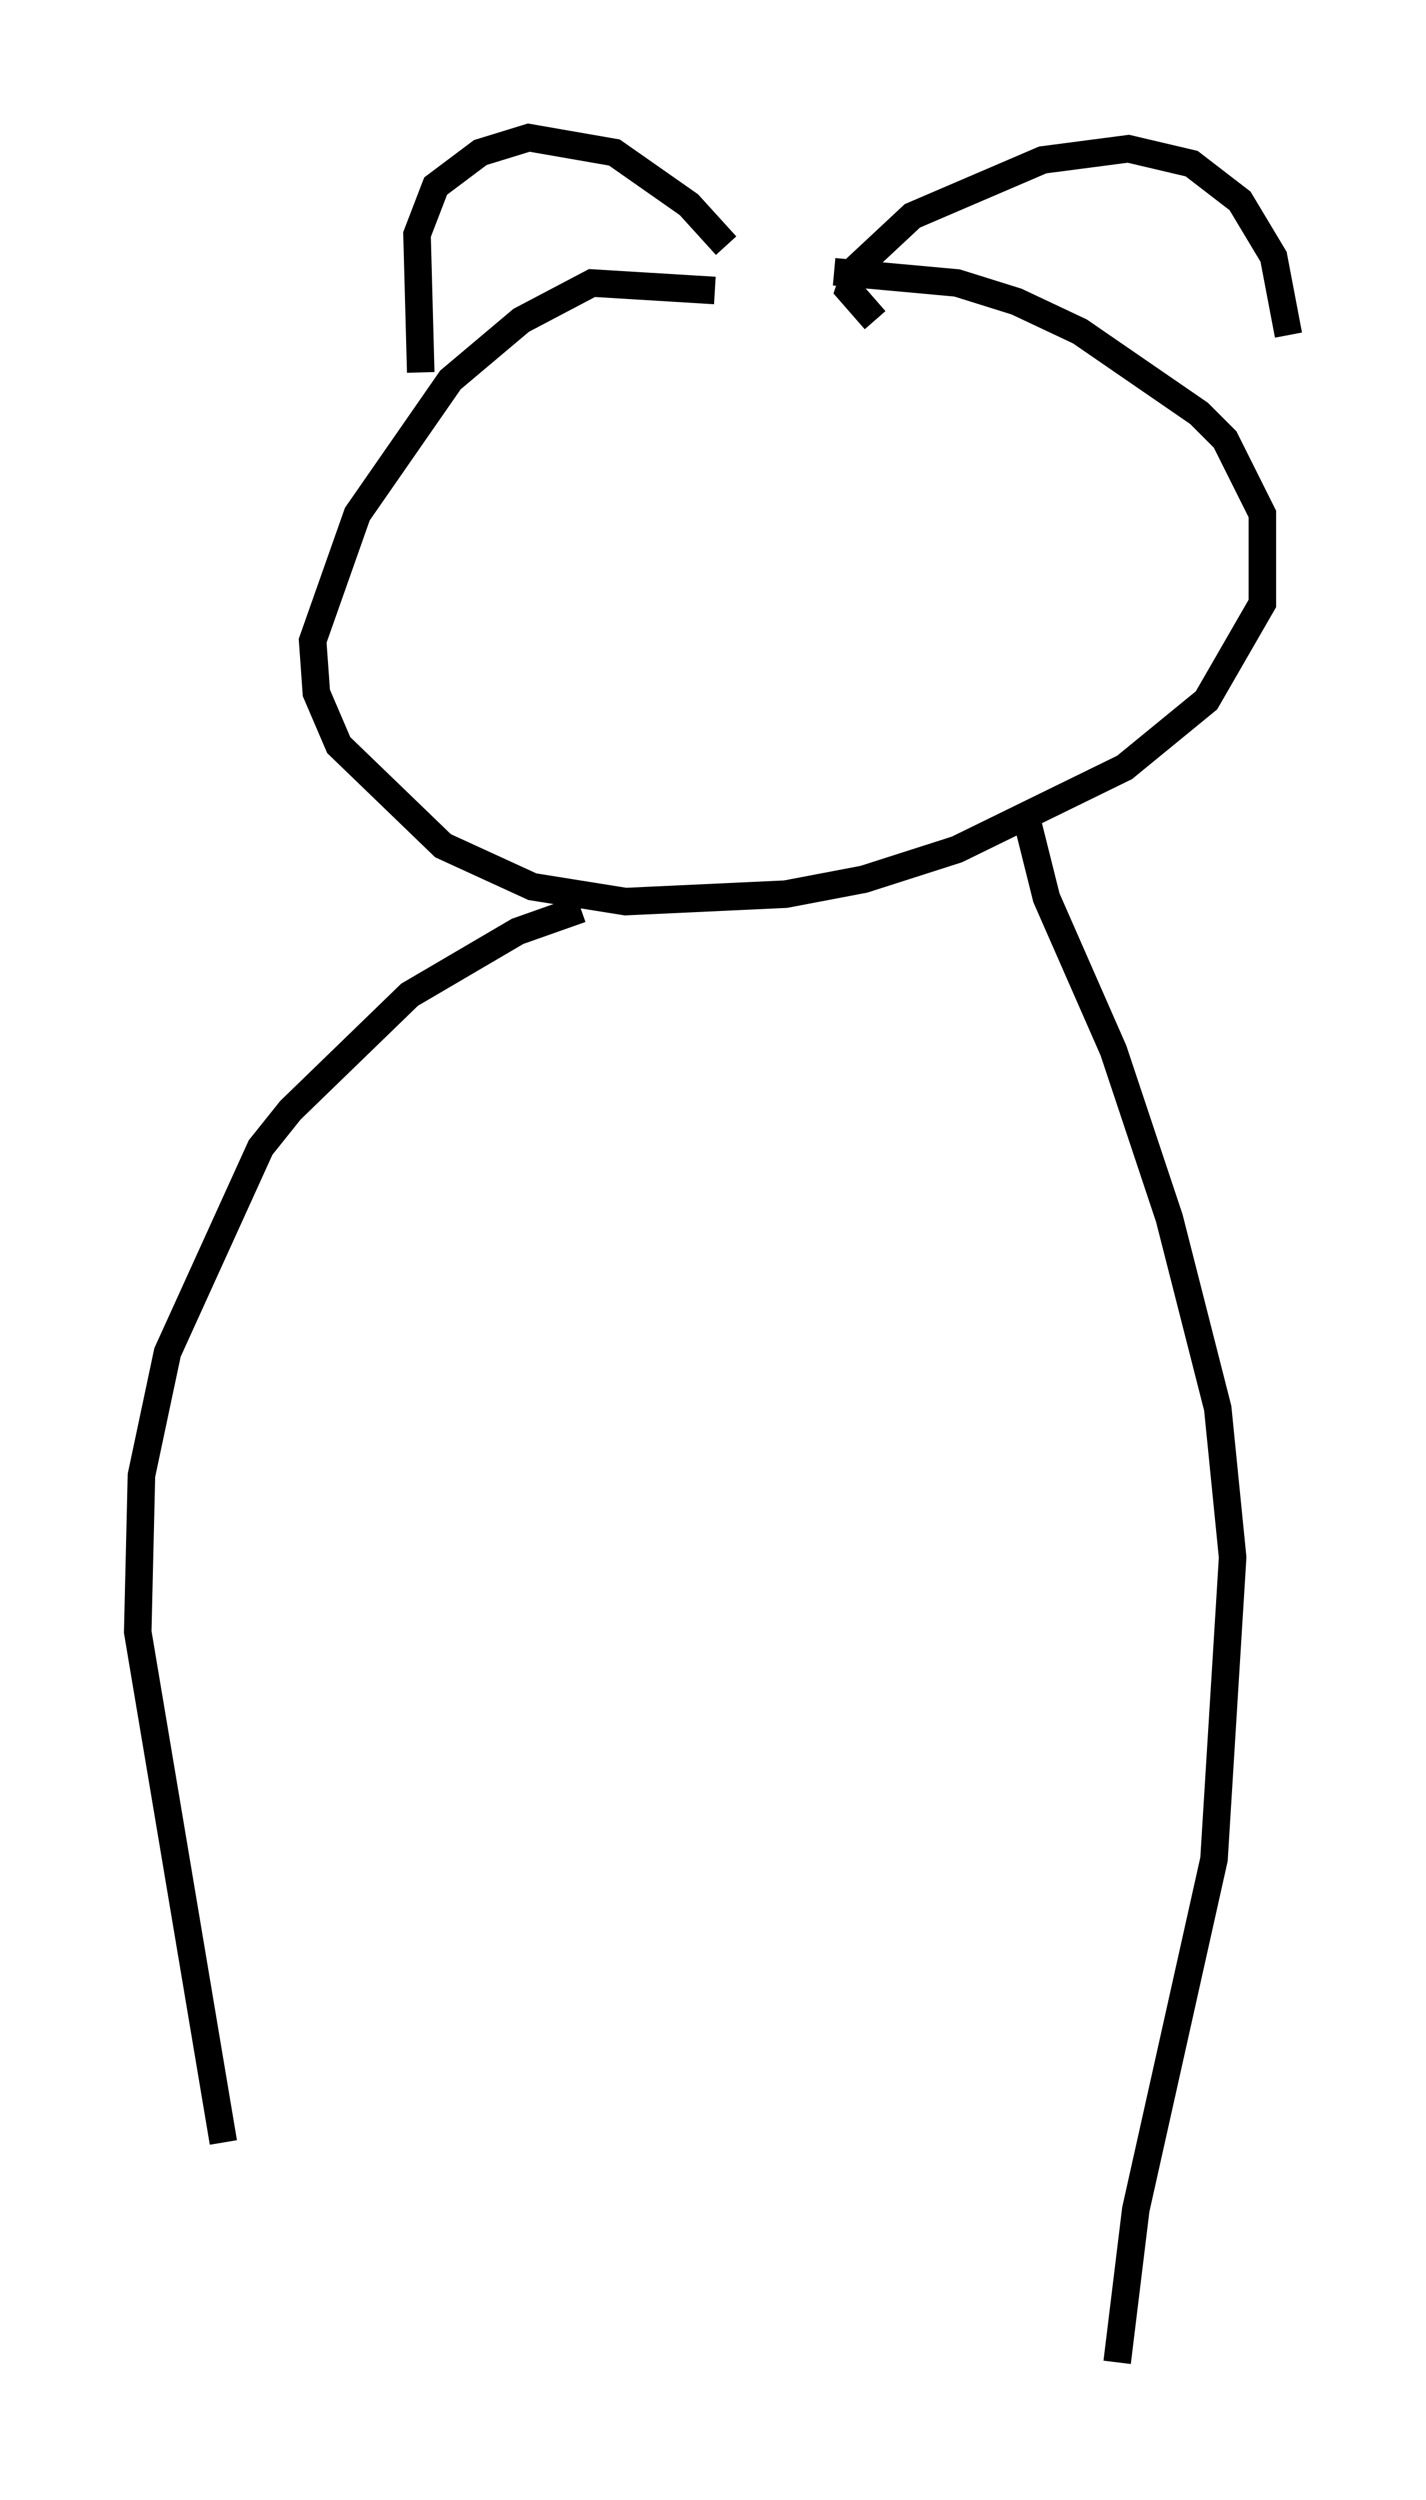 <?xml version="1.0" encoding="utf-8" ?>
<svg baseProfile="full" height="90.784" version="1.1" width="51.813" xmlns="http://www.w3.org/2000/svg" xmlns:ev="http://www.w3.org/2001/xml-events" xmlns:xlink="http://www.w3.org/1999/xlink"><defs /><rect fill="white" height="90.784" width="51.813" x="0" y="0" /><path d="M29.763, 12.442 m-3.789, -1.894 l-4.465, -0.271 -2.571, 1.353 l-2.571, 2.165 -3.383, 4.871 l-1.624, 4.601 0.135, 1.894 l0.812, 1.894 3.789, 3.654 l3.248, 1.488 3.383, 0.541 l5.819, -0.271 2.842, -0.541 l3.383, -1.083 6.089, -2.977 l2.977, -2.436 2.03, -3.518 l0.0, -3.248 -1.353, -2.706 l-0.947, -0.947 -4.33, -2.977 l-2.3, -1.083 -2.165, -0.677 l-4.465, -0.406 m-15.02, 3.654 l-0.135, -5.007 0.677, -1.759 l1.624, -1.218 1.759, -0.541 l3.112, 0.541 2.706, 1.894 l1.353, 1.488 m5.413, 2.706 l-0.947, -1.083 0.271, -0.812 l2.03, -1.894 4.736, -2.03 l3.112, -0.406 2.3, 0.541 l1.759, 1.353 1.218, 2.03 l0.541, 2.842 m-25.71, 20.839 l-2.3, 0.812 -3.924, 2.3 l-4.33, 4.195 -1.083, 1.353 l-3.383, 7.442 -0.947, 4.465 l-0.135, 5.683 3.112, 18.538 m29.228, -47.902 l0.677, 2.706 2.436, 5.548 l2.03, 6.089 1.759, 6.901 l0.541, 5.413 -0.677, 10.961 l-2.842, 12.72 -0.677, 5.548 " fill="none" stroke="black" stroke-width="1" /></svg>